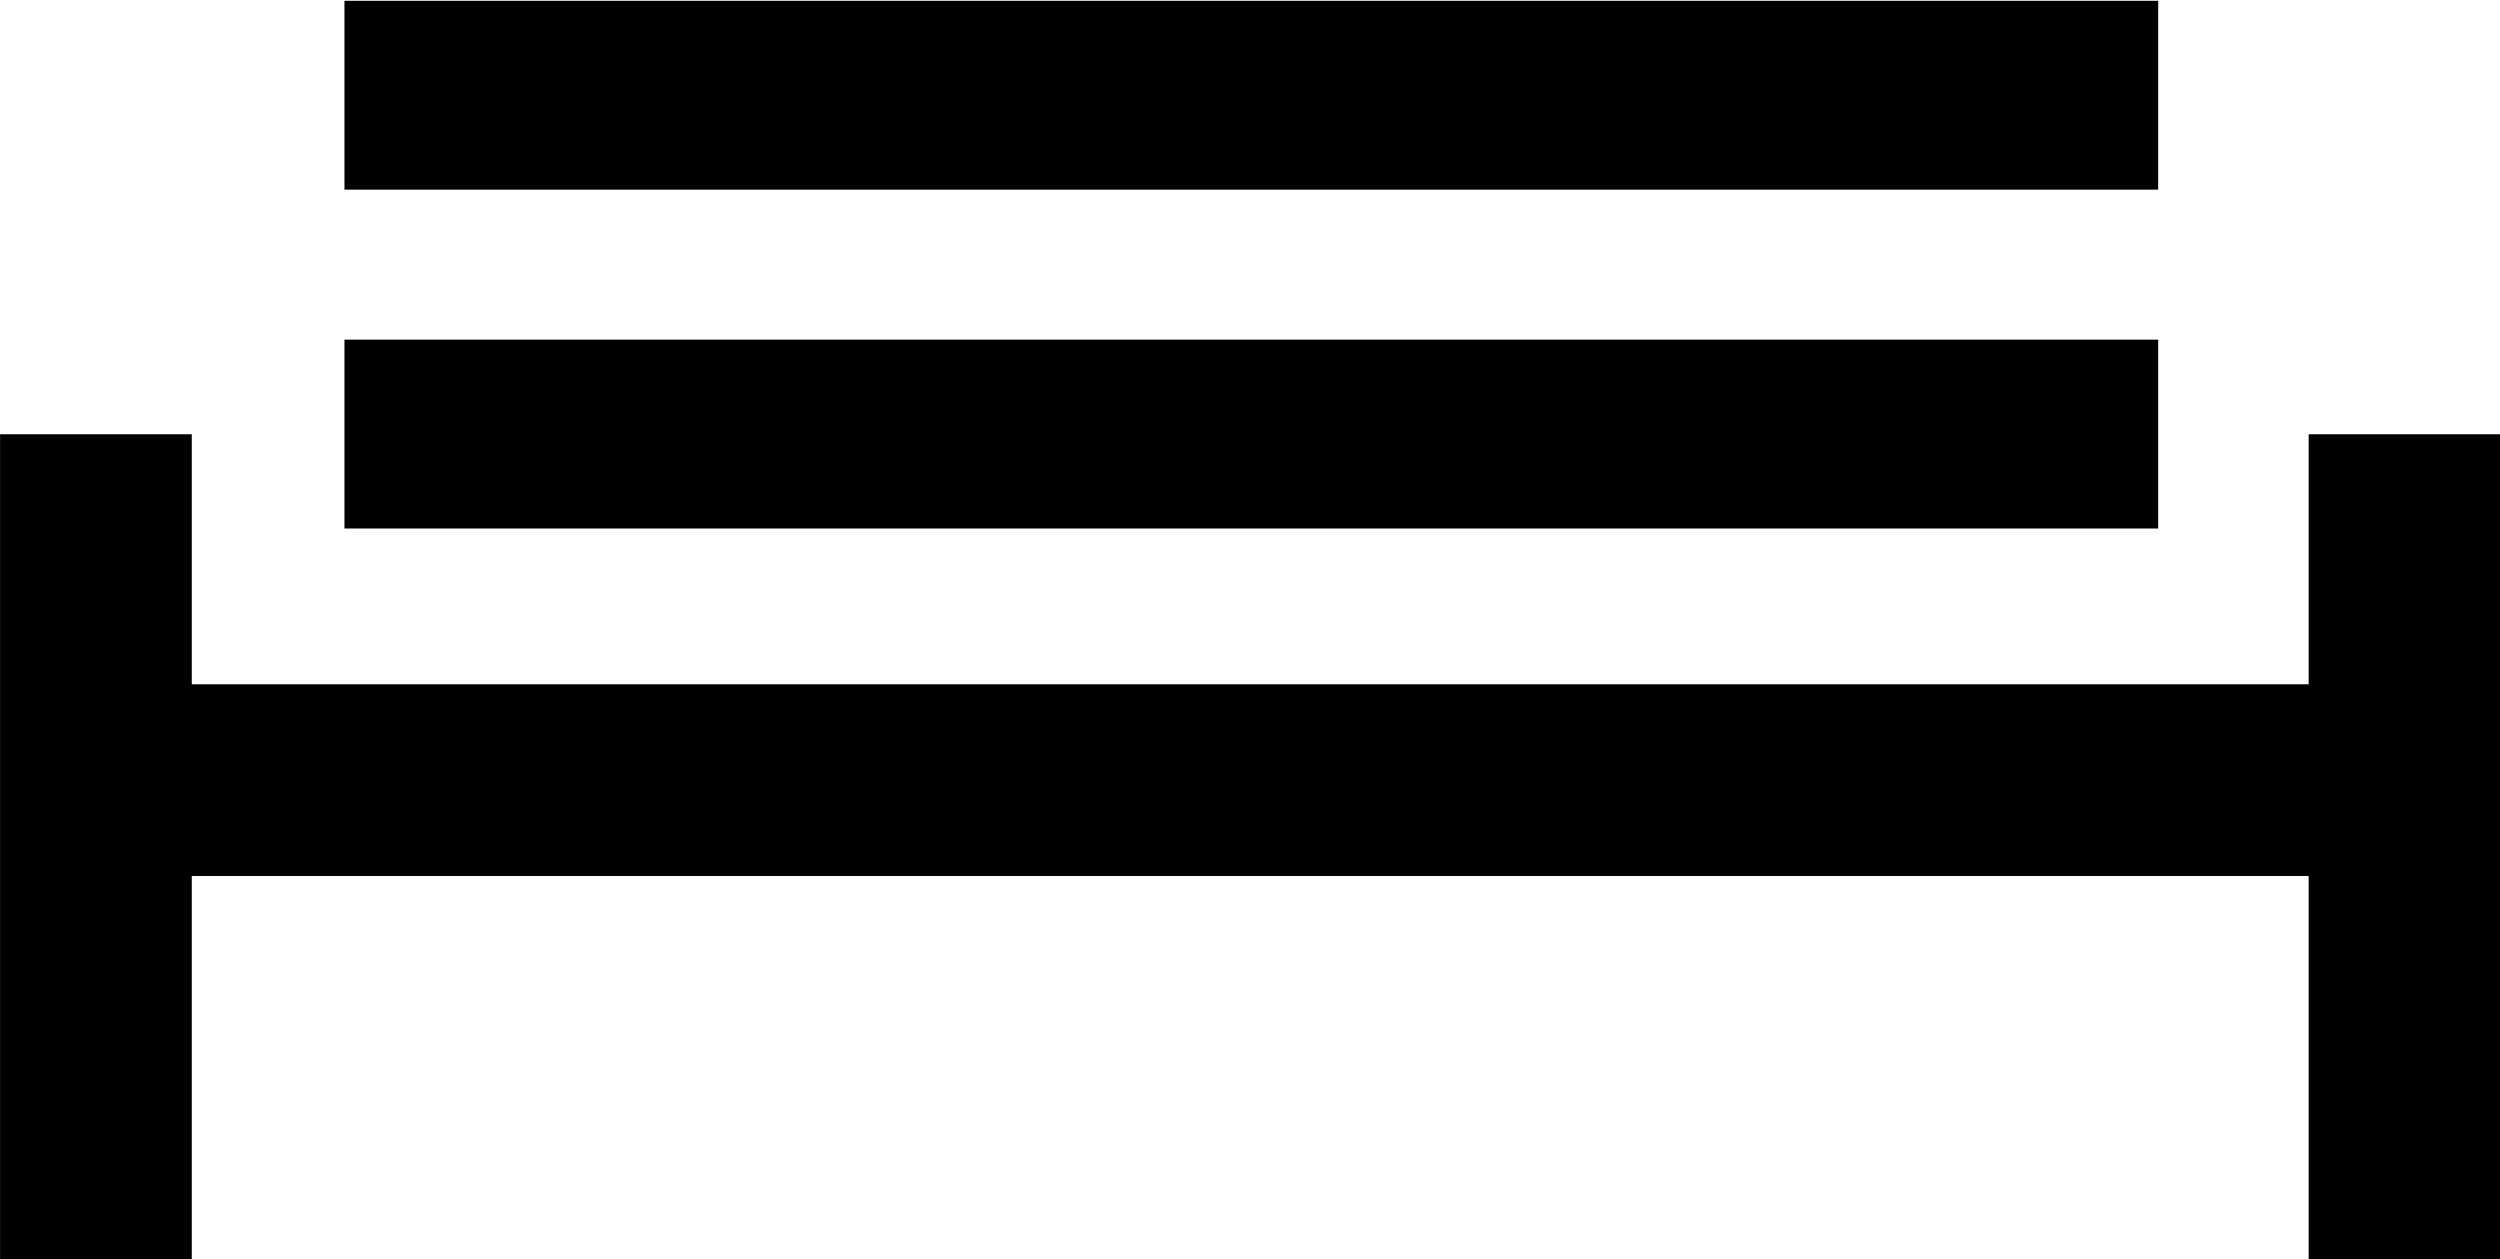 <svg xmlns:dc="http://purl.org/dc/elements/1.1/" xmlns:cc="http://creativecommons.org/ns#" xmlns:rdf="http://www.w3.org/1999/02/22-rdf-syntax-ns#" xmlns:svg="http://www.w3.org/2000/svg" xmlns="http://www.w3.org/2000/svg" xmlns:sodipodi="http://sodipodi.sourceforge.net/DTD/sodipodi-0.dtd" xmlns:inkscape="http://www.inkscape.org/namespaces/inkscape" version="1.1" x="0px" y="0px" enable-background="new 3 -9.6 100 100" xml:space="preserve" id="svg2" inkscape:version="0.91 r13725" sodipodi:docname="Q204776_noun_49868_ccrancescoFerraro_bench.svg" viewBox="5.35 26.87 95.57 48.13"><defs id="defs16"/><sodipodi:namedview pagecolor="#ffffff" bordercolor="#666666" borderopacity="1" objecttolerance="10" gridtolerance="10" guidetolerance="10" inkscape:pageopacity="0" inkscape:pageshadow="2" inkscape:window-width="1680" inkscape:window-height="988" id="namedview14" showgrid="false" inkscape:zoom="3.776" inkscape:cx="61.375912" inkscape:cy="43.660662" inkscape:window-x="-8" inkscape:window-y="-8" inkscape:window-maximized="1" inkscape:current-layer="svg2"/><polygon points="91.1,50.4 91.1,64.2 98,64.2 98,34.5 91.1,34.5 91.1,43.5 14.9,43.5 14.9,34.5 8,34.5 8,64.2 14.9,64.2 14.9,50.4 " id="polygon4" transform="matrix(1.062,0,0,1.062,-3.143,6.832)"/><rect x="18.518" y="26.9" width="69.335" height="7.22" id="rect6"/><rect x="18.518" y="39.854" width="69.335" height="7.22" id="rect8"/><script xmlns=""/></svg>